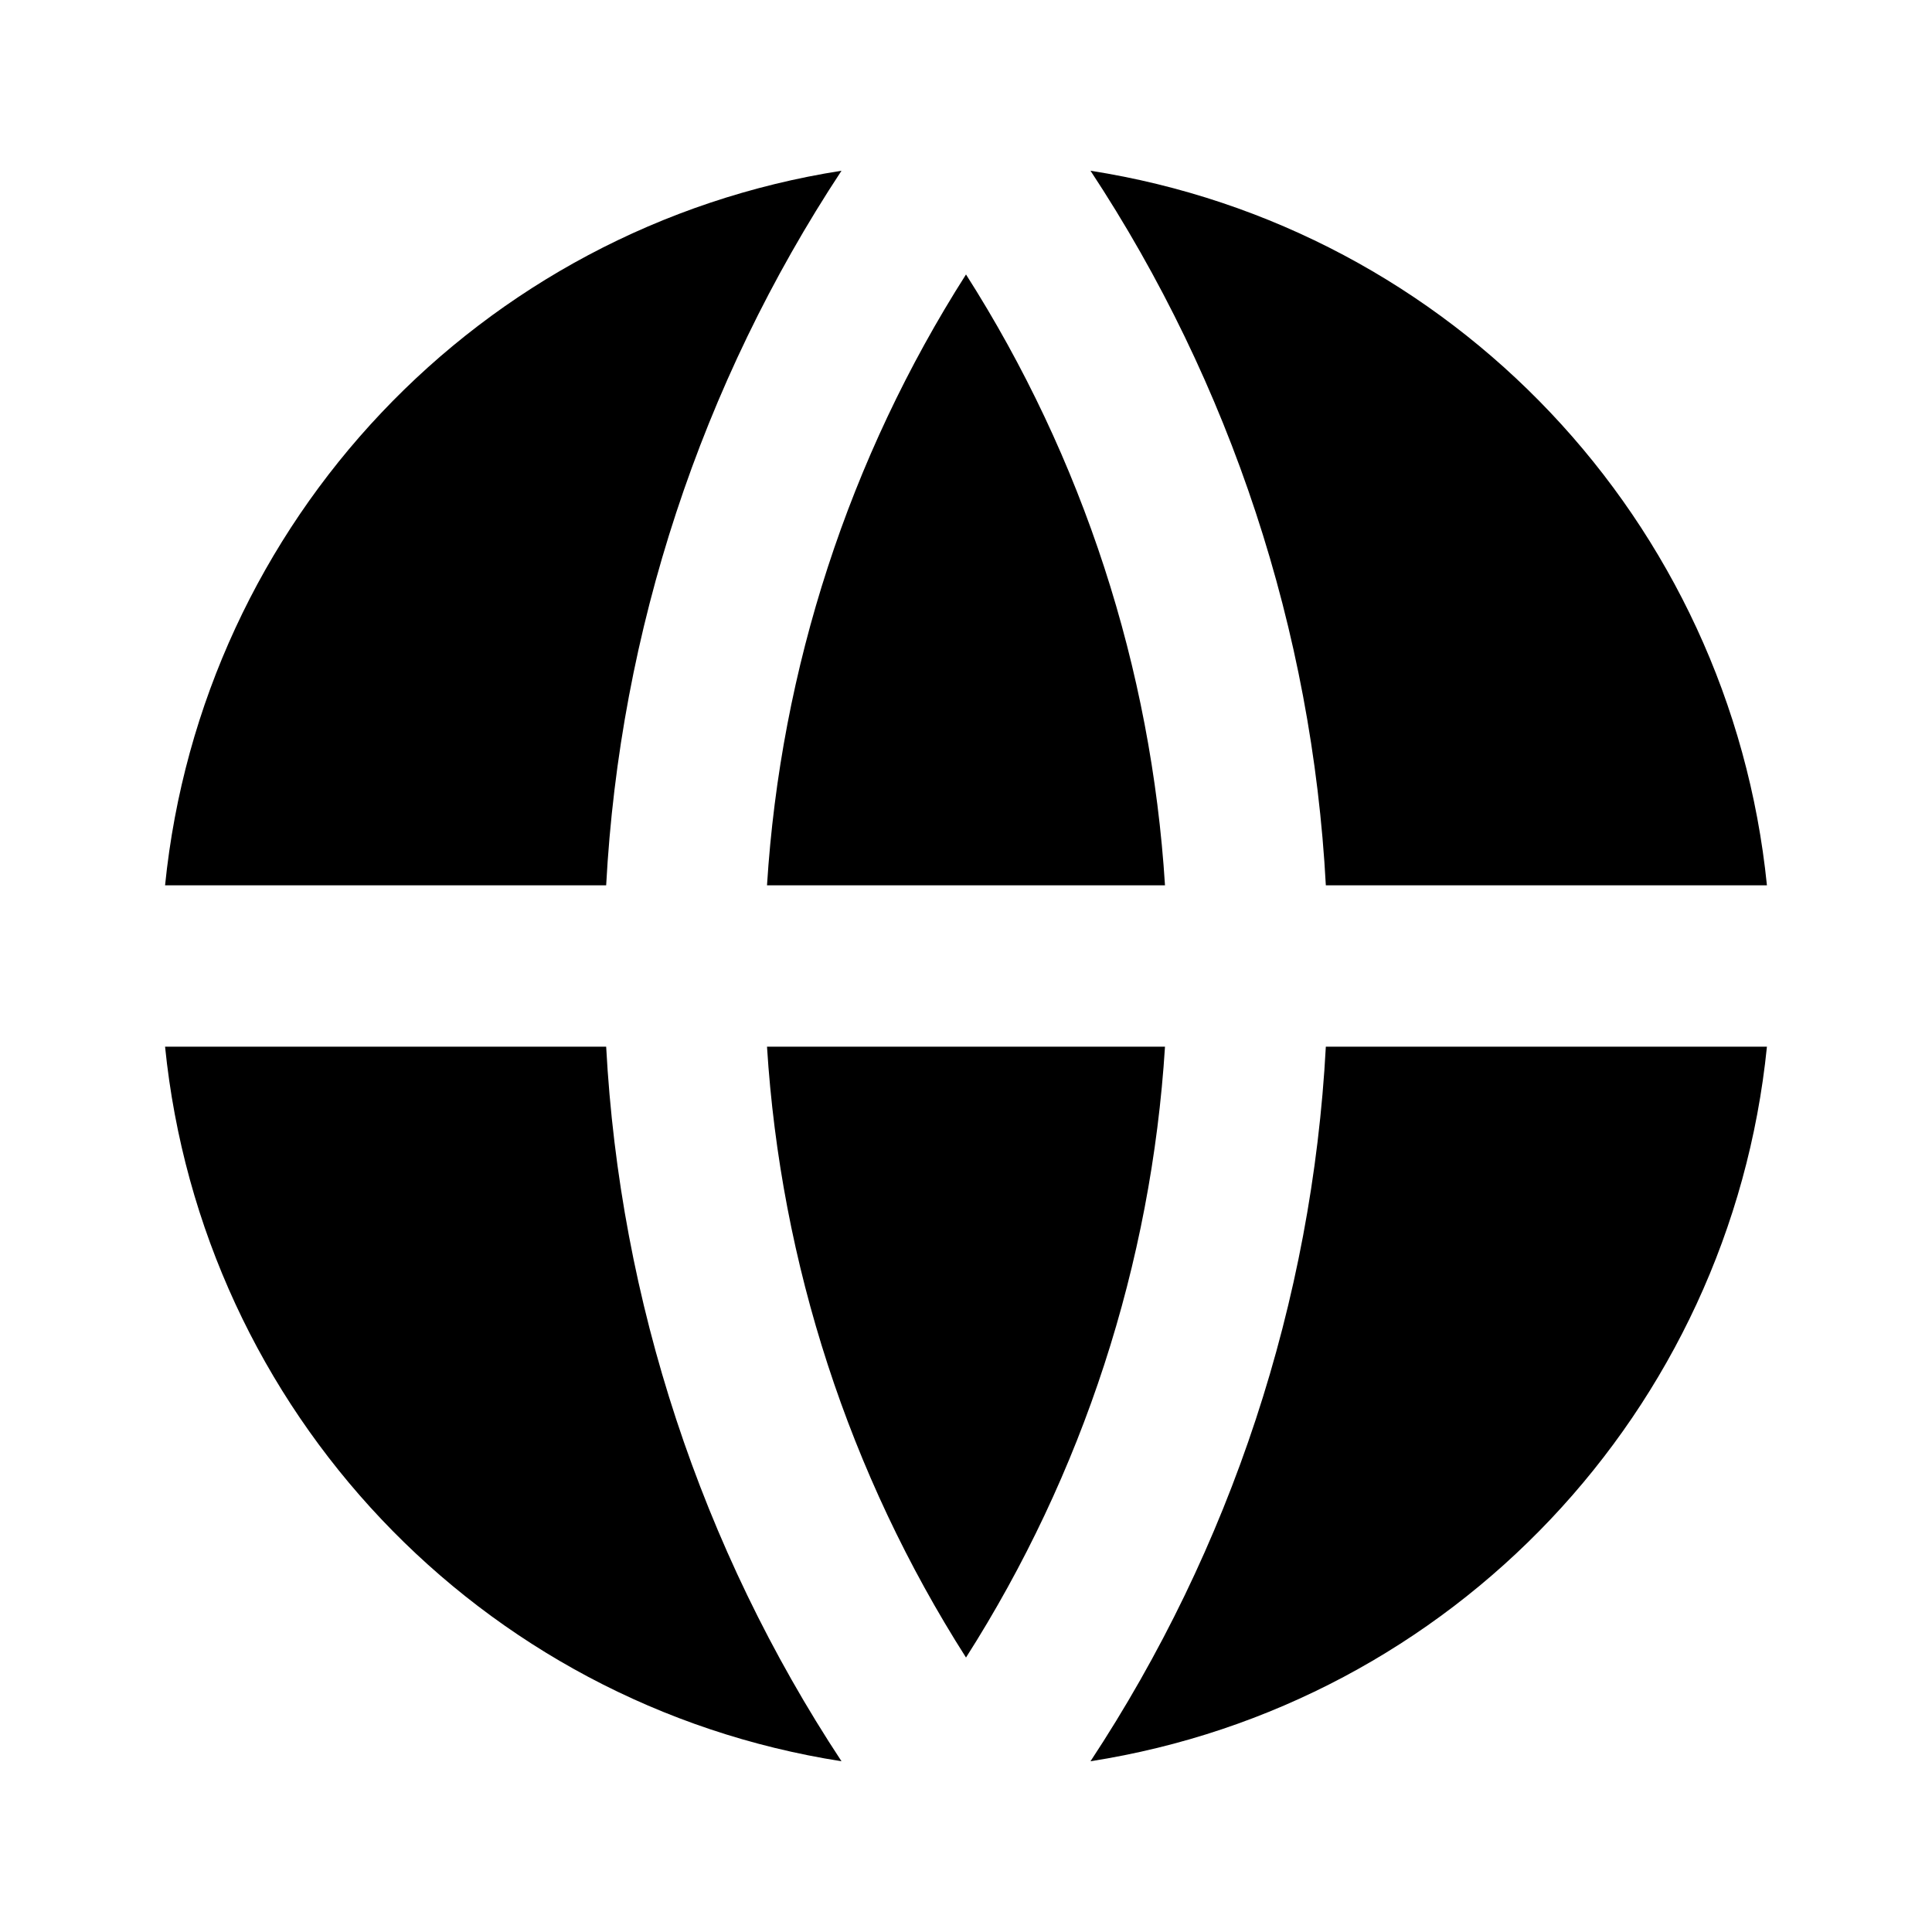 <?xml version="1.0" encoding="UTF-8"?>
<svg xmlns="http://www.w3.org/2000/svg" xmlns:xlink="http://www.w3.org/1999/xlink" width="16" height="16" viewBox="0 0 16 16" version="1.1">
<g id="surface1">
<path style=" stroke:none;fill-rule:nonzero;fill:rgb(0%,0%,0%);fill-opacity:1;" d="M 1.367 8.668 L 5.02 8.668 C 5.133 10.777 5.805 12.82 6.969 14.586 C 3.973 14.117 1.672 11.684 1.367 8.668 Z M 1.367 7.332 C 1.672 4.316 3.973 1.883 6.969 1.414 C 5.805 3.18 5.133 5.223 5.02 7.332 Z M 14.633 7.332 L 10.98 7.332 C 10.867 5.223 10.195 3.18 9.031 1.414 C 12.027 1.883 14.328 4.316 14.633 7.332 Z M 14.633 8.668 C 14.328 11.684 12.027 14.117 9.031 14.586 C 10.195 12.82 10.867 10.777 10.98 8.668 Z M 6.352 8.668 L 9.648 8.668 C 9.535 10.465 8.969 12.207 8 13.727 C 7.031 12.207 6.465 10.465 6.352 8.668 Z M 6.352 7.332 C 6.465 5.535 7.031 3.793 8 2.273 C 8.969 3.793 9.535 5.535 9.648 7.332 Z M 6.352 7.332 "/>
</g>
</svg>
